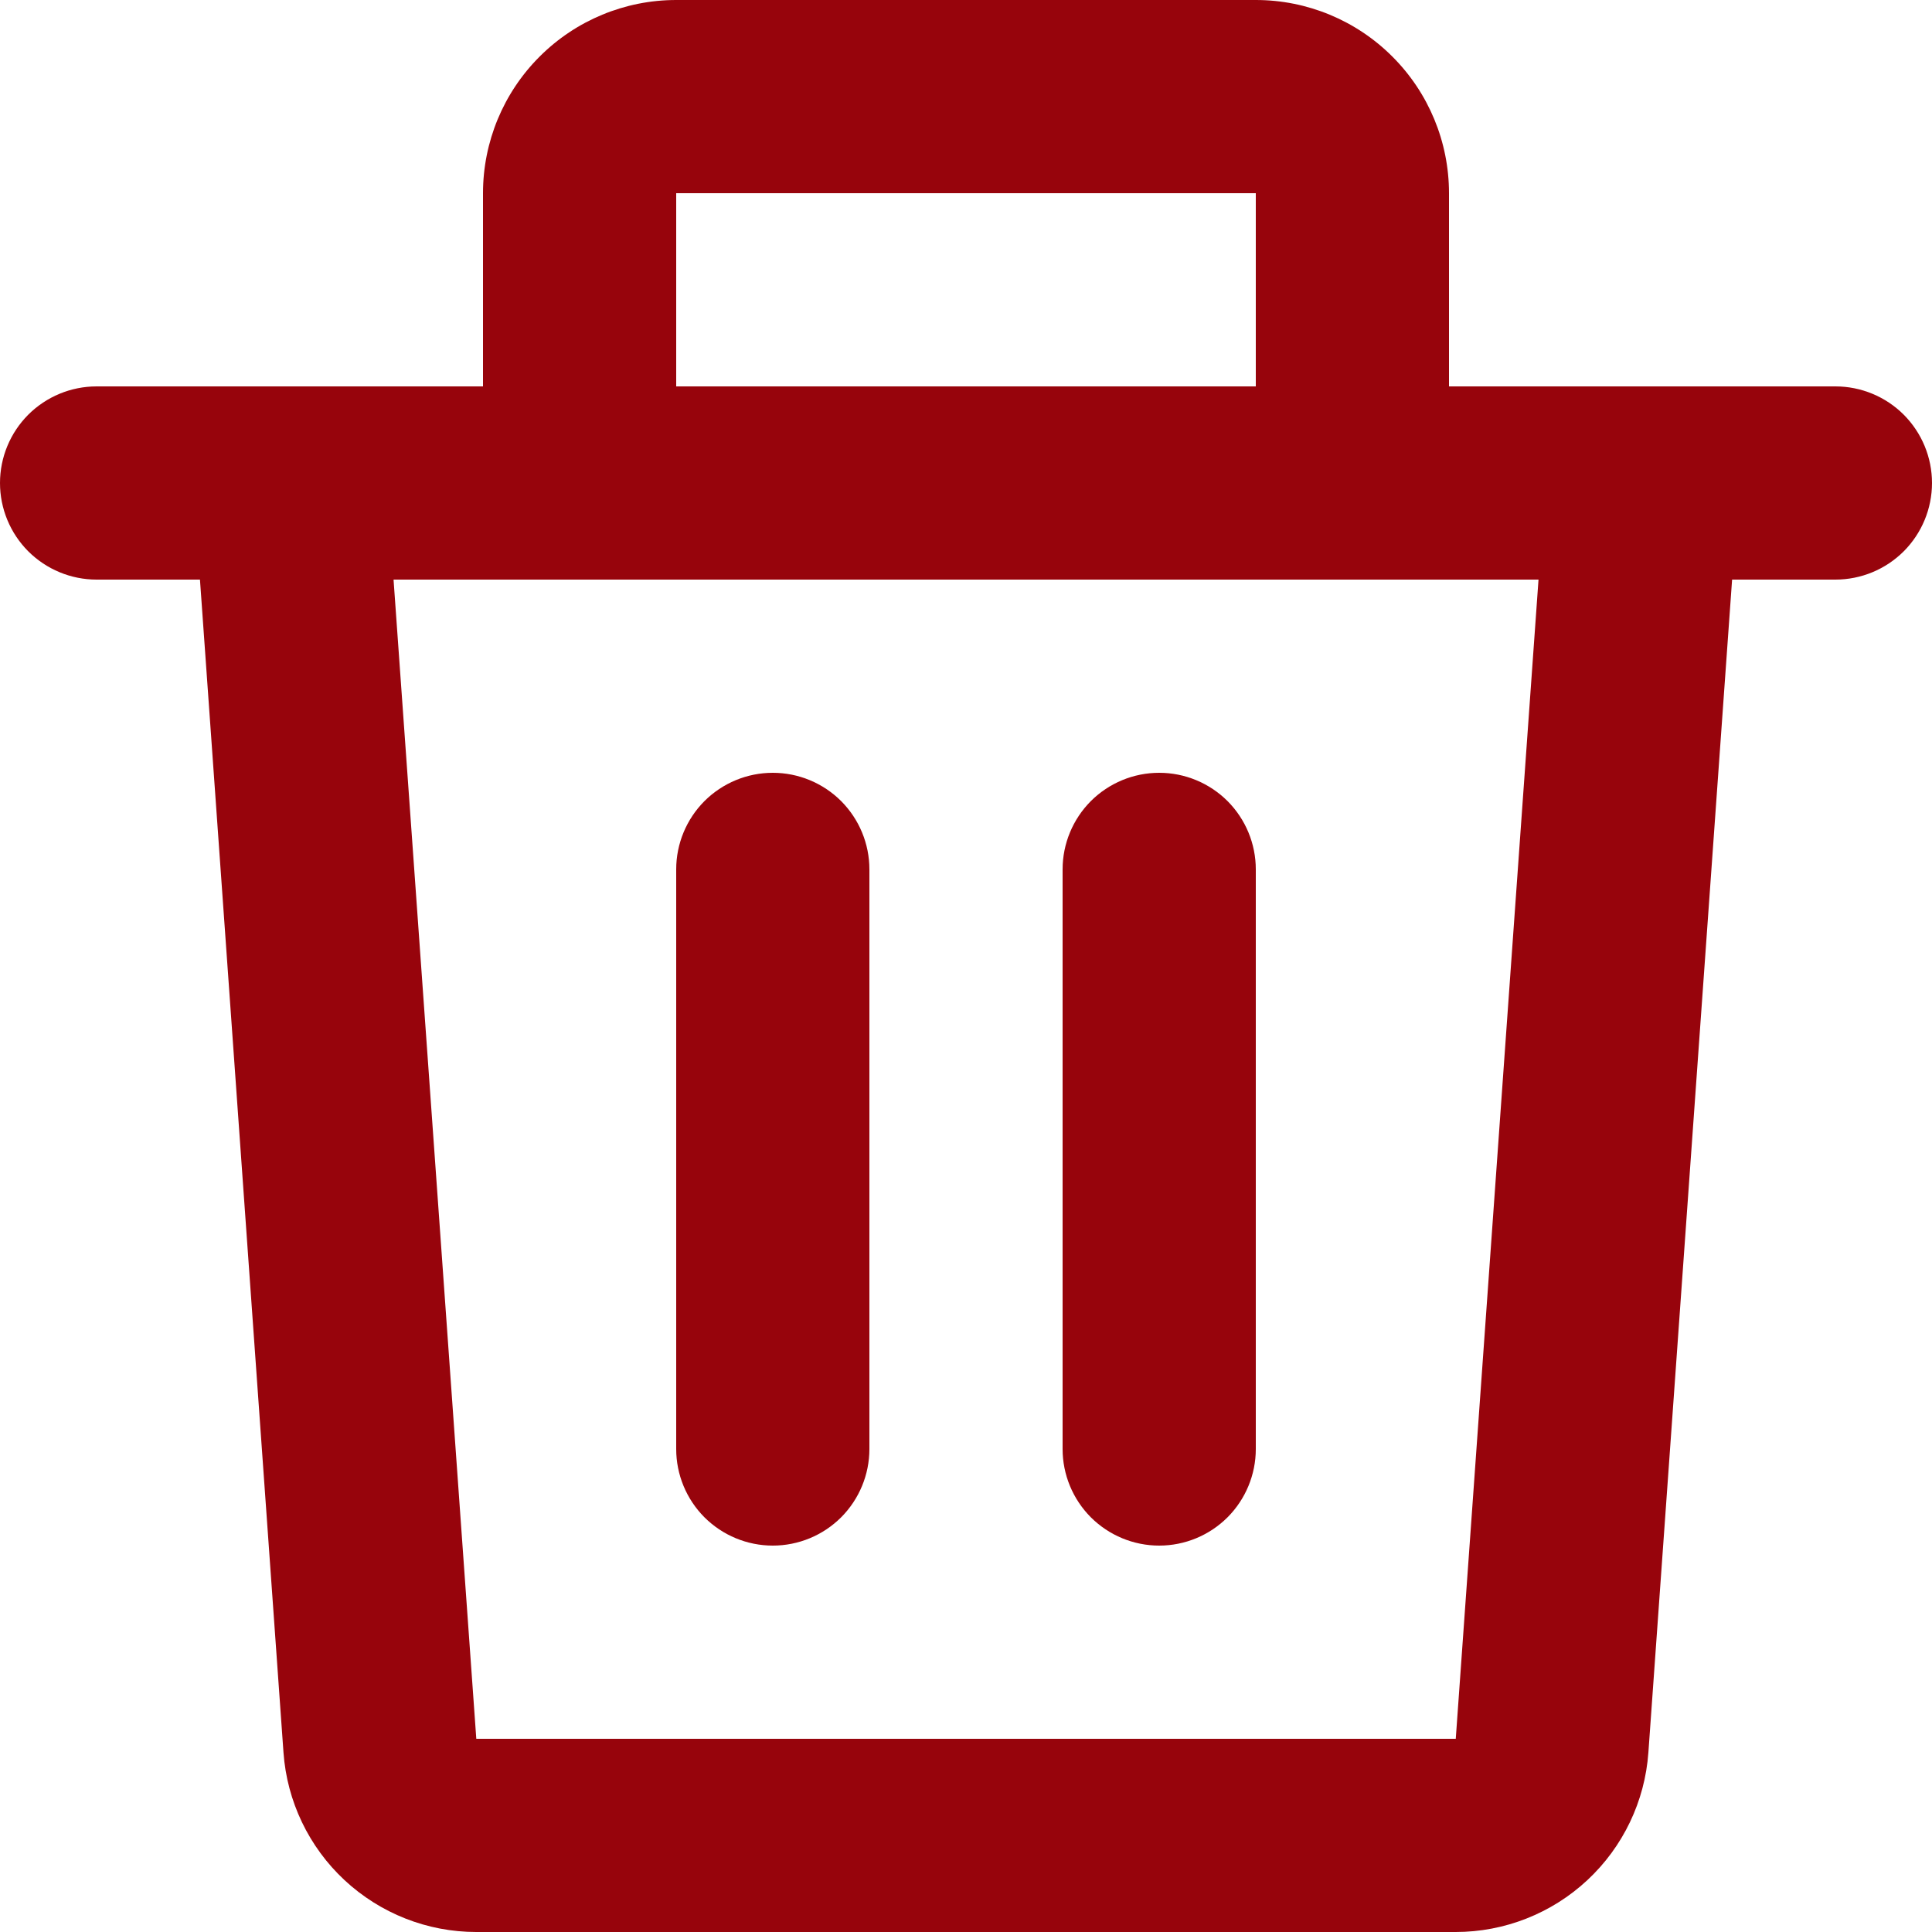 <svg width="30" height="30" viewBox="0 0 30 30" fill="none" xmlns="http://www.w3.org/2000/svg">
<path d="M7.5 3C7.5 2.204 7.816 1.441 8.379 0.879C8.941 0.316 9.704 0 10.5 0H19.5C20.296 0 21.059 0.316 21.621 0.879C22.184 1.441 22.5 2.204 22.5 3V6H28.5C28.898 6 29.279 6.158 29.561 6.439C29.842 6.721 30 7.102 30 7.5C30 7.898 29.842 8.279 29.561 8.561C29.279 8.842 28.898 9 28.5 9H26.896L25.596 27.213C25.542 27.97 25.203 28.678 24.648 29.195C24.093 29.712 23.362 30 22.604 30H7.395C6.636 30 5.906 29.712 5.35 29.195C4.795 28.678 4.456 27.97 4.402 27.213L3.105 9H1.5C1.102 9 0.721 8.842 0.439 8.561C0.158 8.279 0 7.898 0 7.5C0 7.102 0.158 6.721 0.439 6.439C0.721 6.158 1.102 6 1.5 6H7.5V3ZM10.5 6H19.5V3H10.5V6ZM6.111 9L7.396 27H22.605L23.89 9H6.111ZM12 12C12.398 12 12.779 12.158 13.061 12.439C13.342 12.721 13.5 13.102 13.5 13.5V22.5C13.5 22.898 13.342 23.279 13.061 23.561C12.779 23.842 12.398 24 12 24C11.602 24 11.221 23.842 10.939 23.561C10.658 23.279 10.5 22.898 10.5 22.5V13.5C10.5 13.102 10.658 12.721 10.939 12.439C11.221 12.158 11.602 12 12 12ZM18 12C18.398 12 18.779 12.158 19.061 12.439C19.342 12.721 19.5 13.102 19.5 13.5V22.5C19.5 22.898 19.342 23.279 19.061 23.561C18.779 23.842 18.398 24 18 24C17.602 24 17.221 23.842 16.939 23.561C16.658 23.279 16.5 22.898 16.5 22.5V13.5C16.5 13.102 16.658 12.721 16.939 12.439C17.221 12.158 17.602 12 18 12Z" fill="#97040C"/>
</svg>
